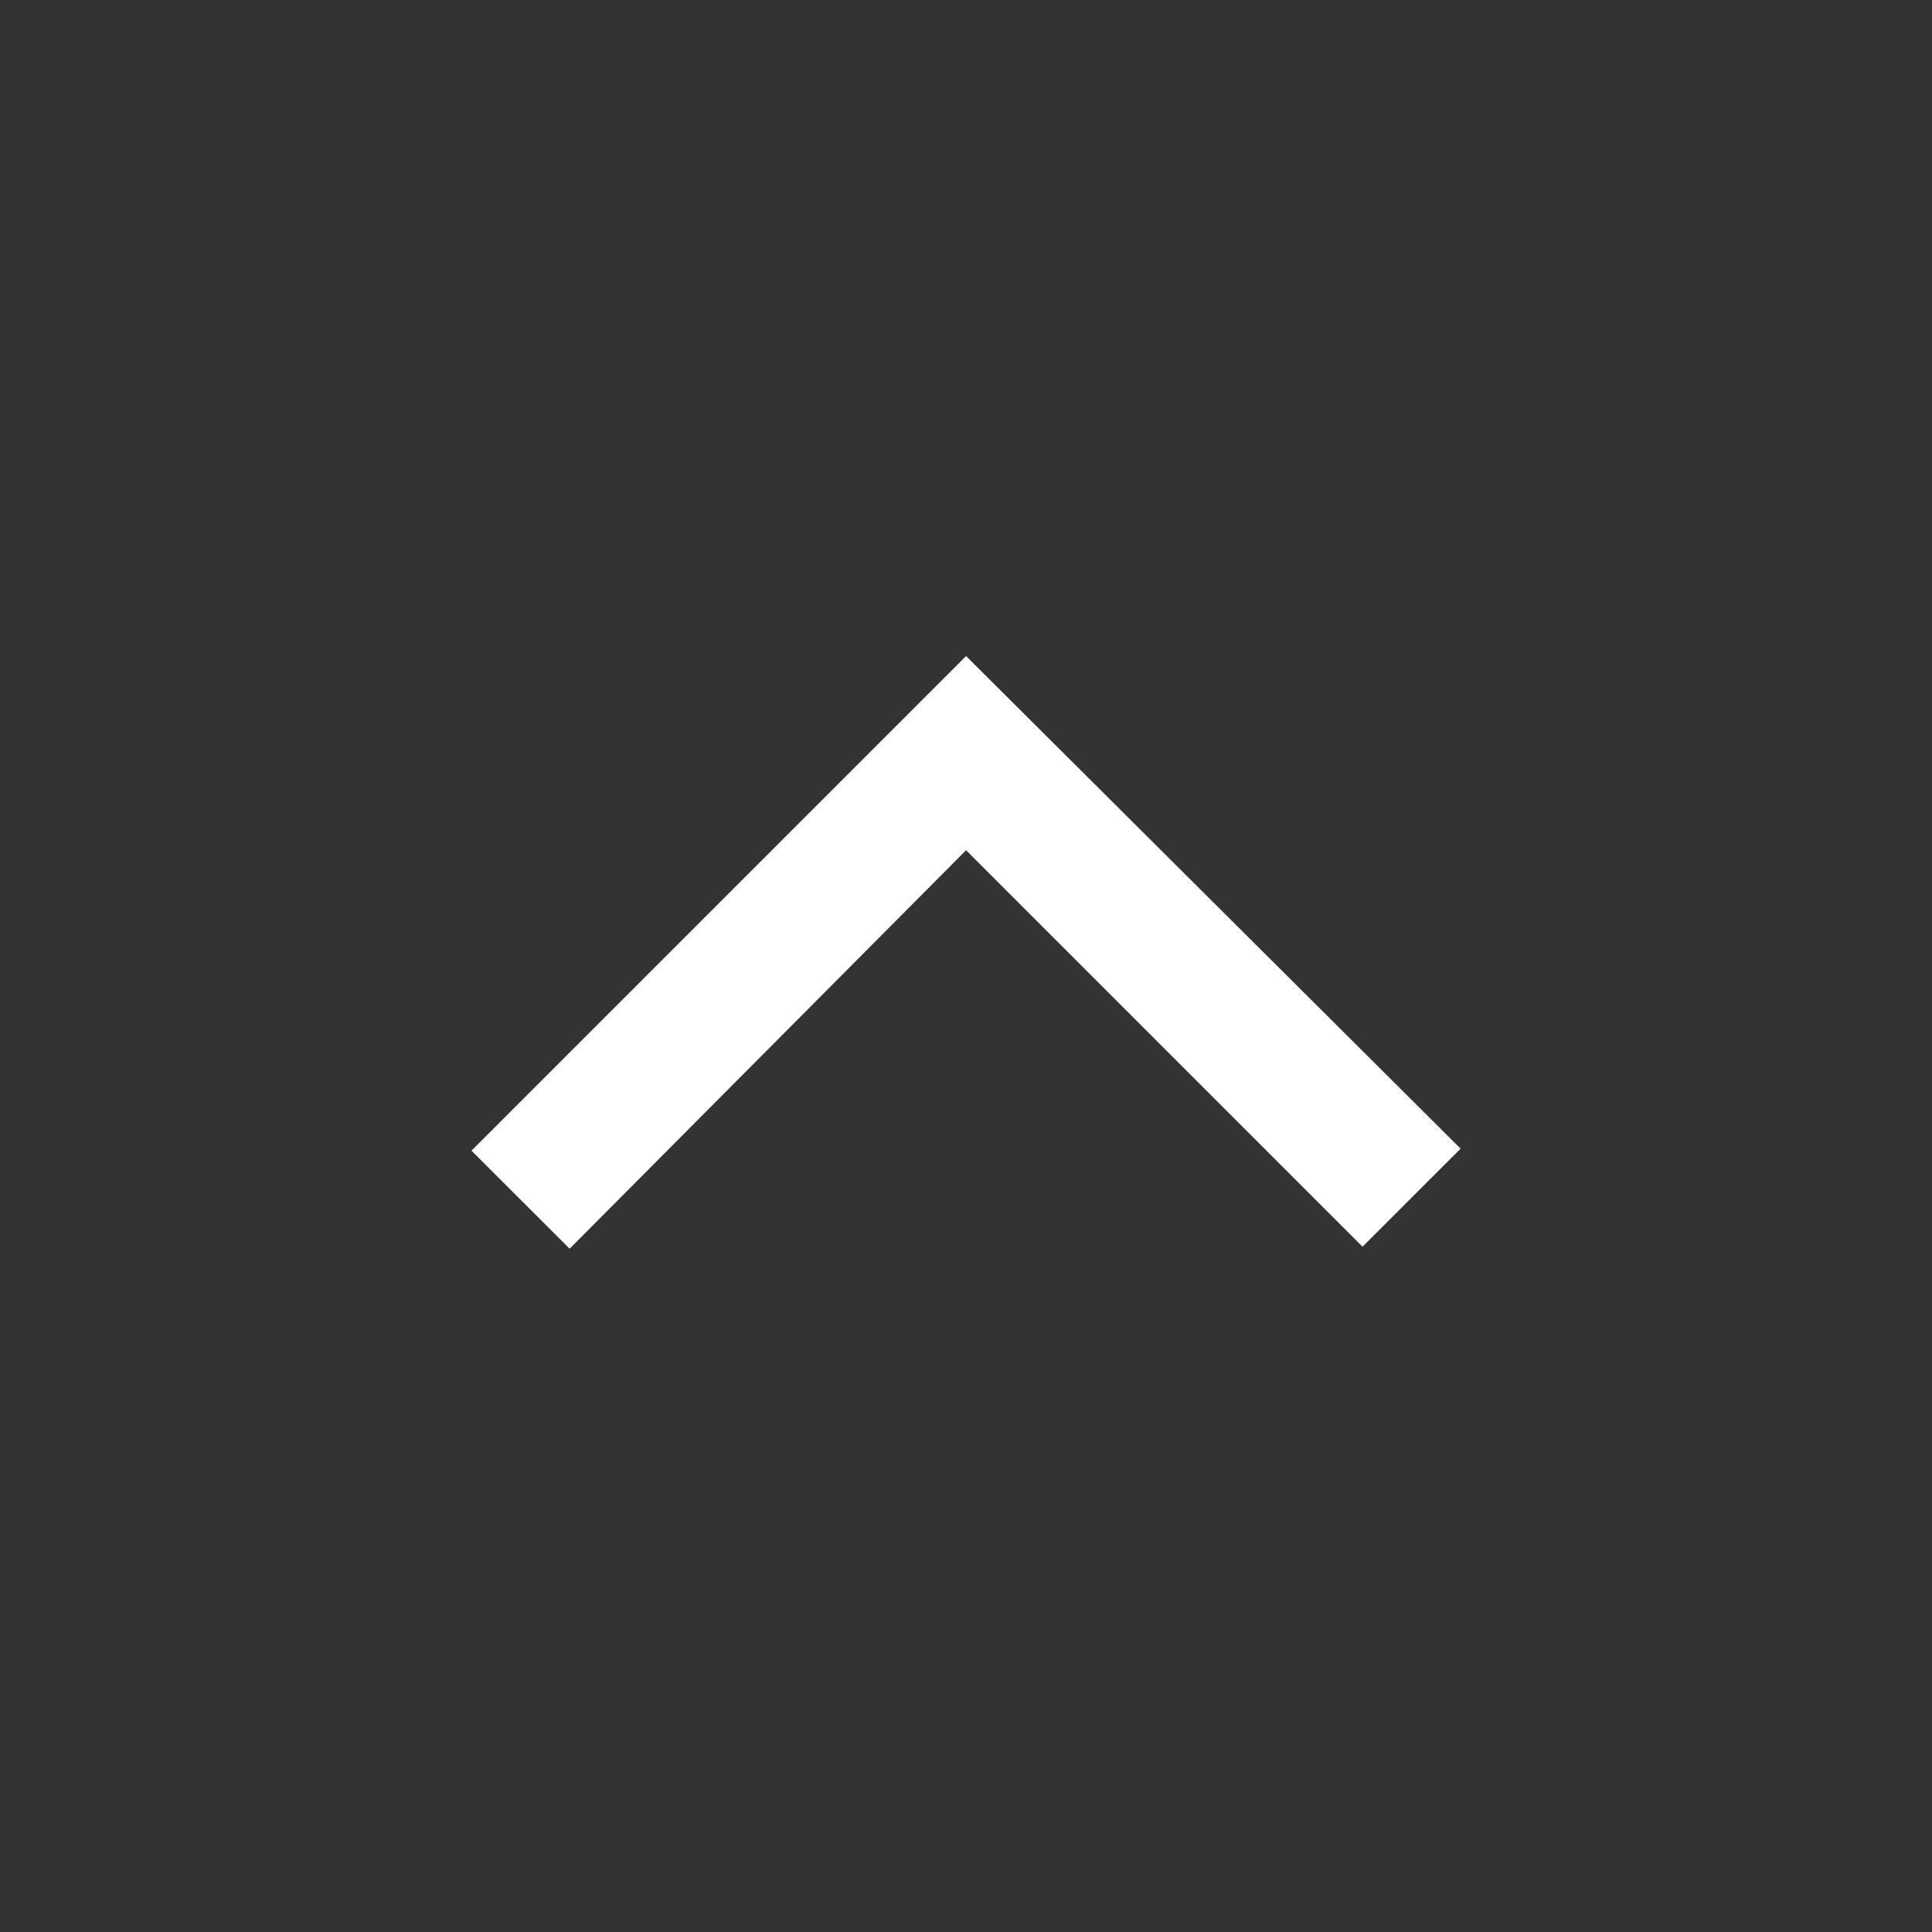 <svg width="24" height="24" viewBox="0 0 24 24" fill="none" xmlns="http://www.w3.org/2000/svg">
<rect x="0" y="0" width="24" height="24" fill="#333333" stroke="none"/>
<path d="M7.076 15.512L5.857 14.294L12.001 8.15L18.144 14.269L16.926 15.487L12.001 10.562L7.076 15.512Z" fill="white"/>
</svg>
